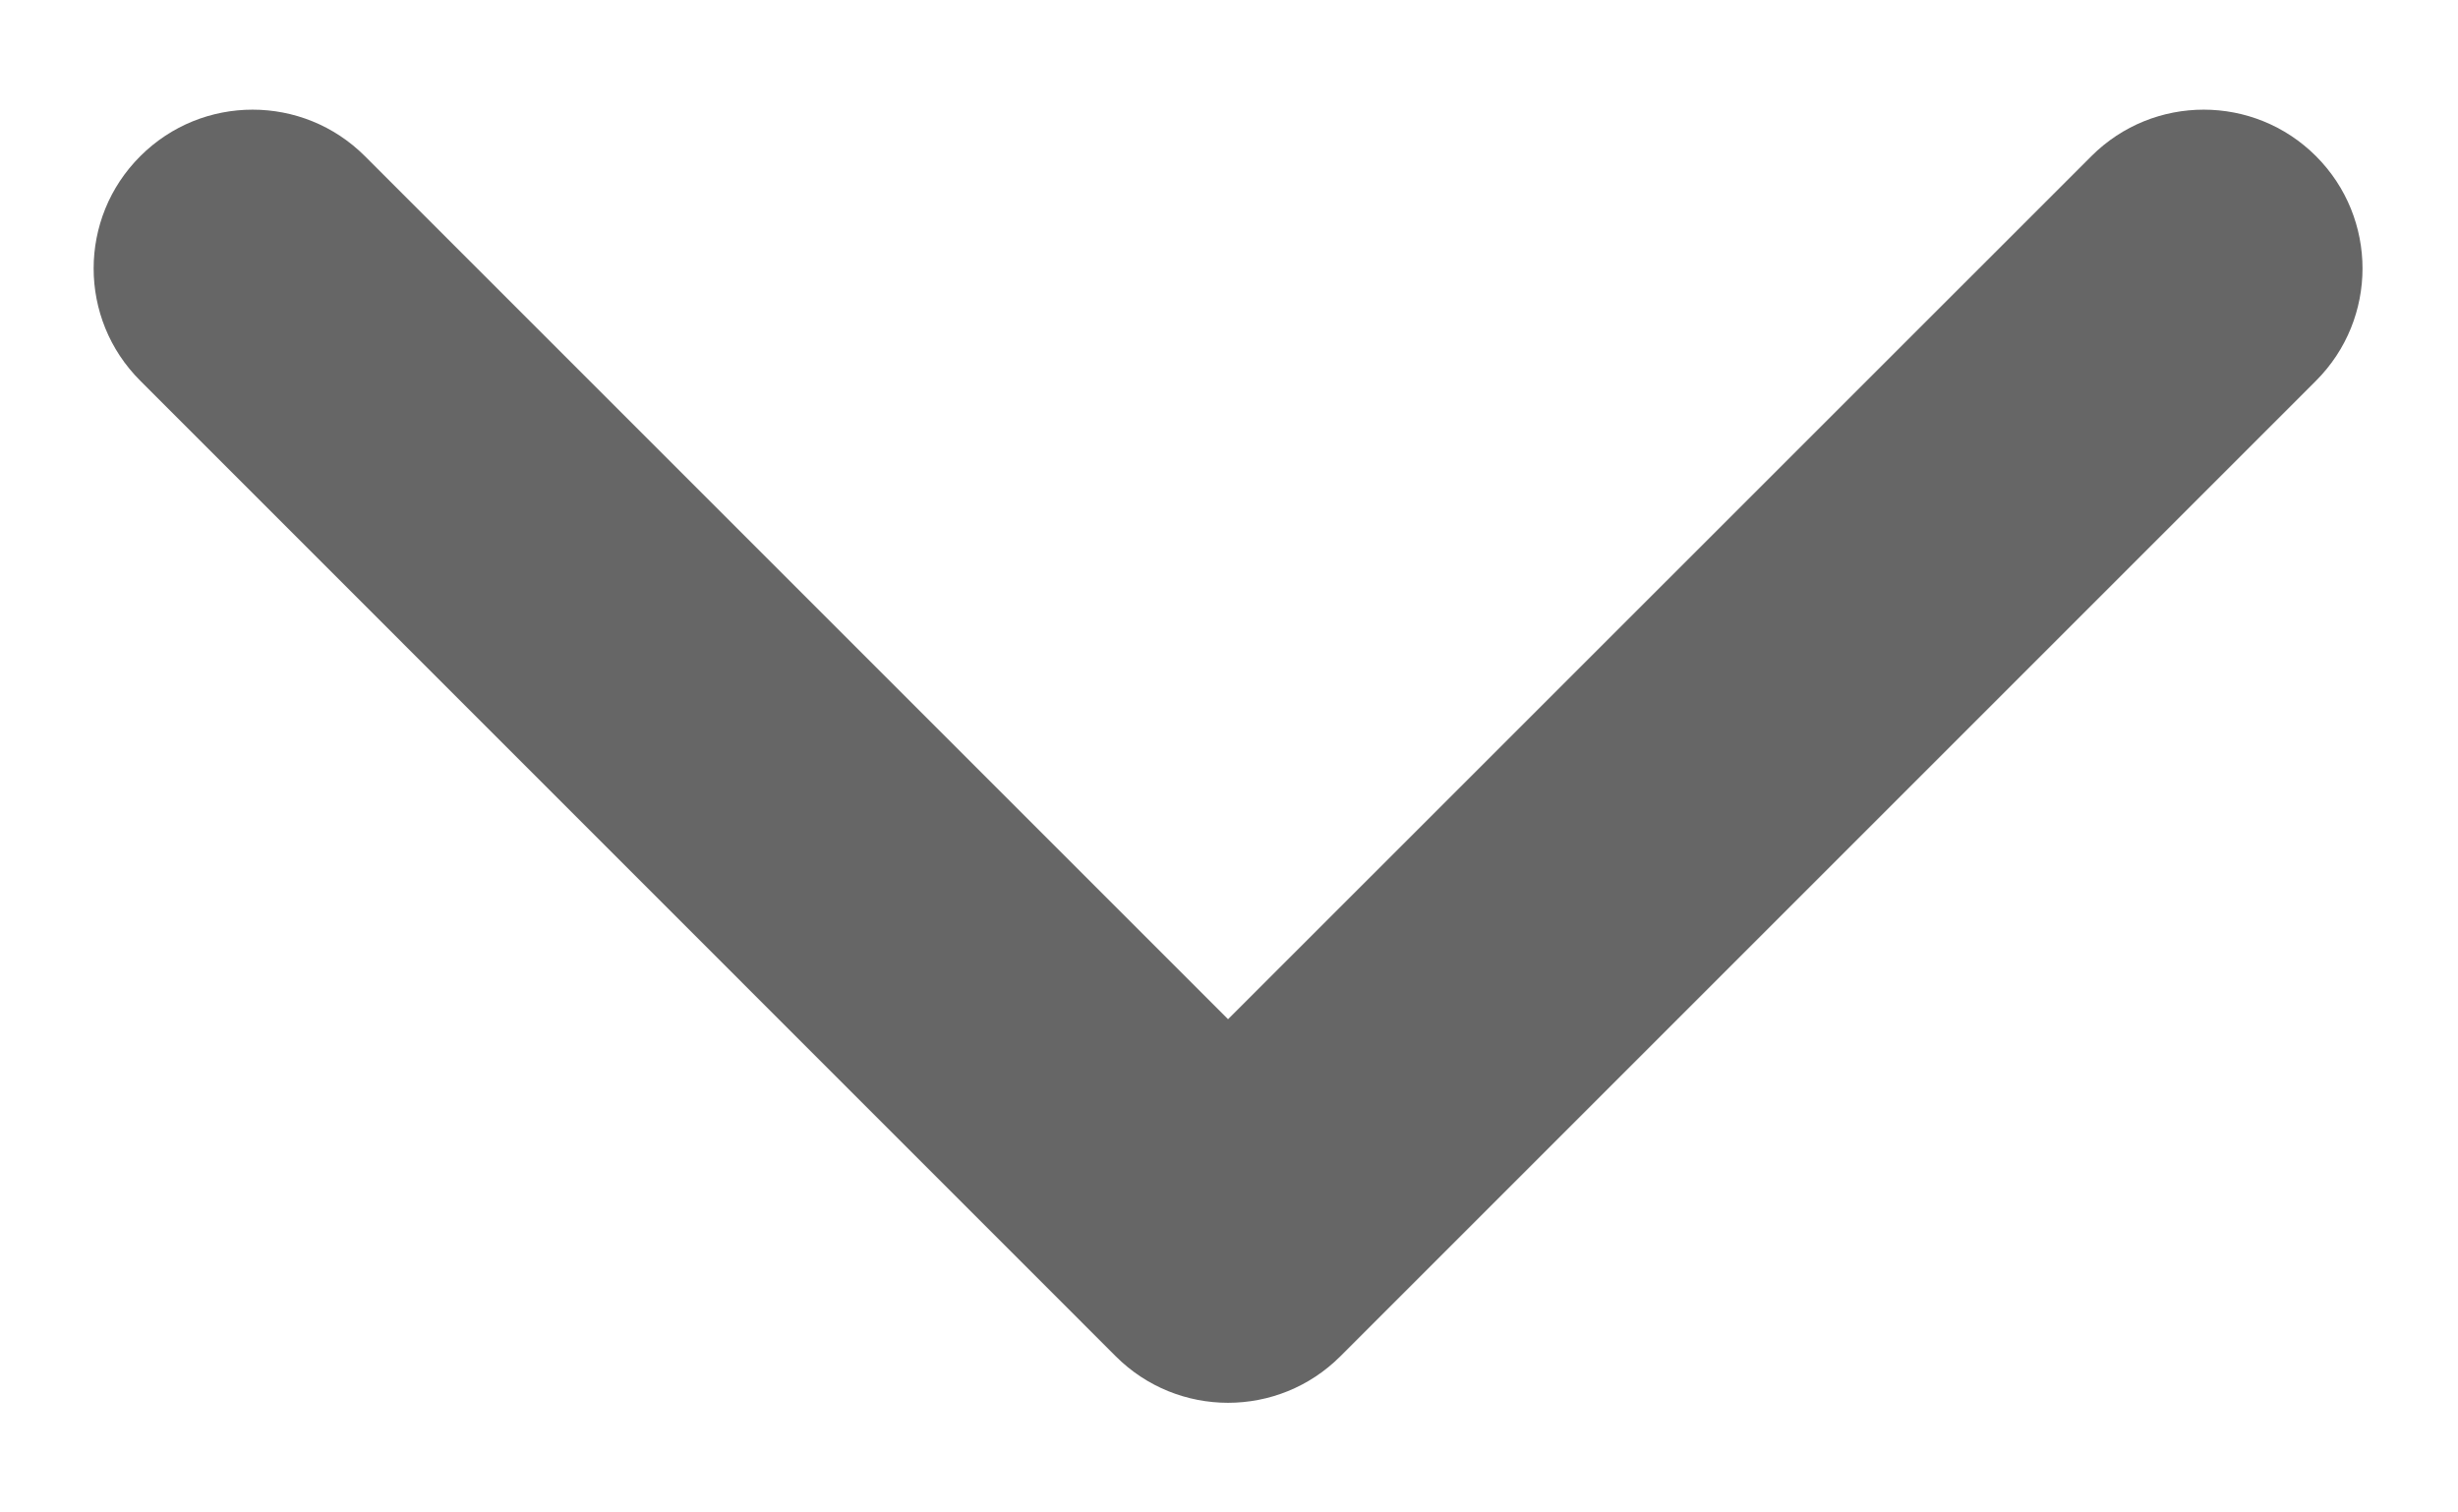 <svg viewBox="0 0 13 8" fill="none" xmlns="http://www.w3.org/2000/svg">
<path d="M6.495 7.42C6.28 7.42 6.065 7.338 5.901 7.174L0.742 2.014C0.413 1.686 0.413 1.154 0.742 0.826C1.07 0.498 1.602 0.498 1.93 0.826L6.495 5.391L11.061 0.826C11.389 0.498 11.921 0.498 12.249 0.826C12.577 1.154 12.577 1.686 12.249 2.014L7.089 7.174C6.925 7.338 6.71 7.42 6.495 7.42Z" fill="#666"/>
</svg>
